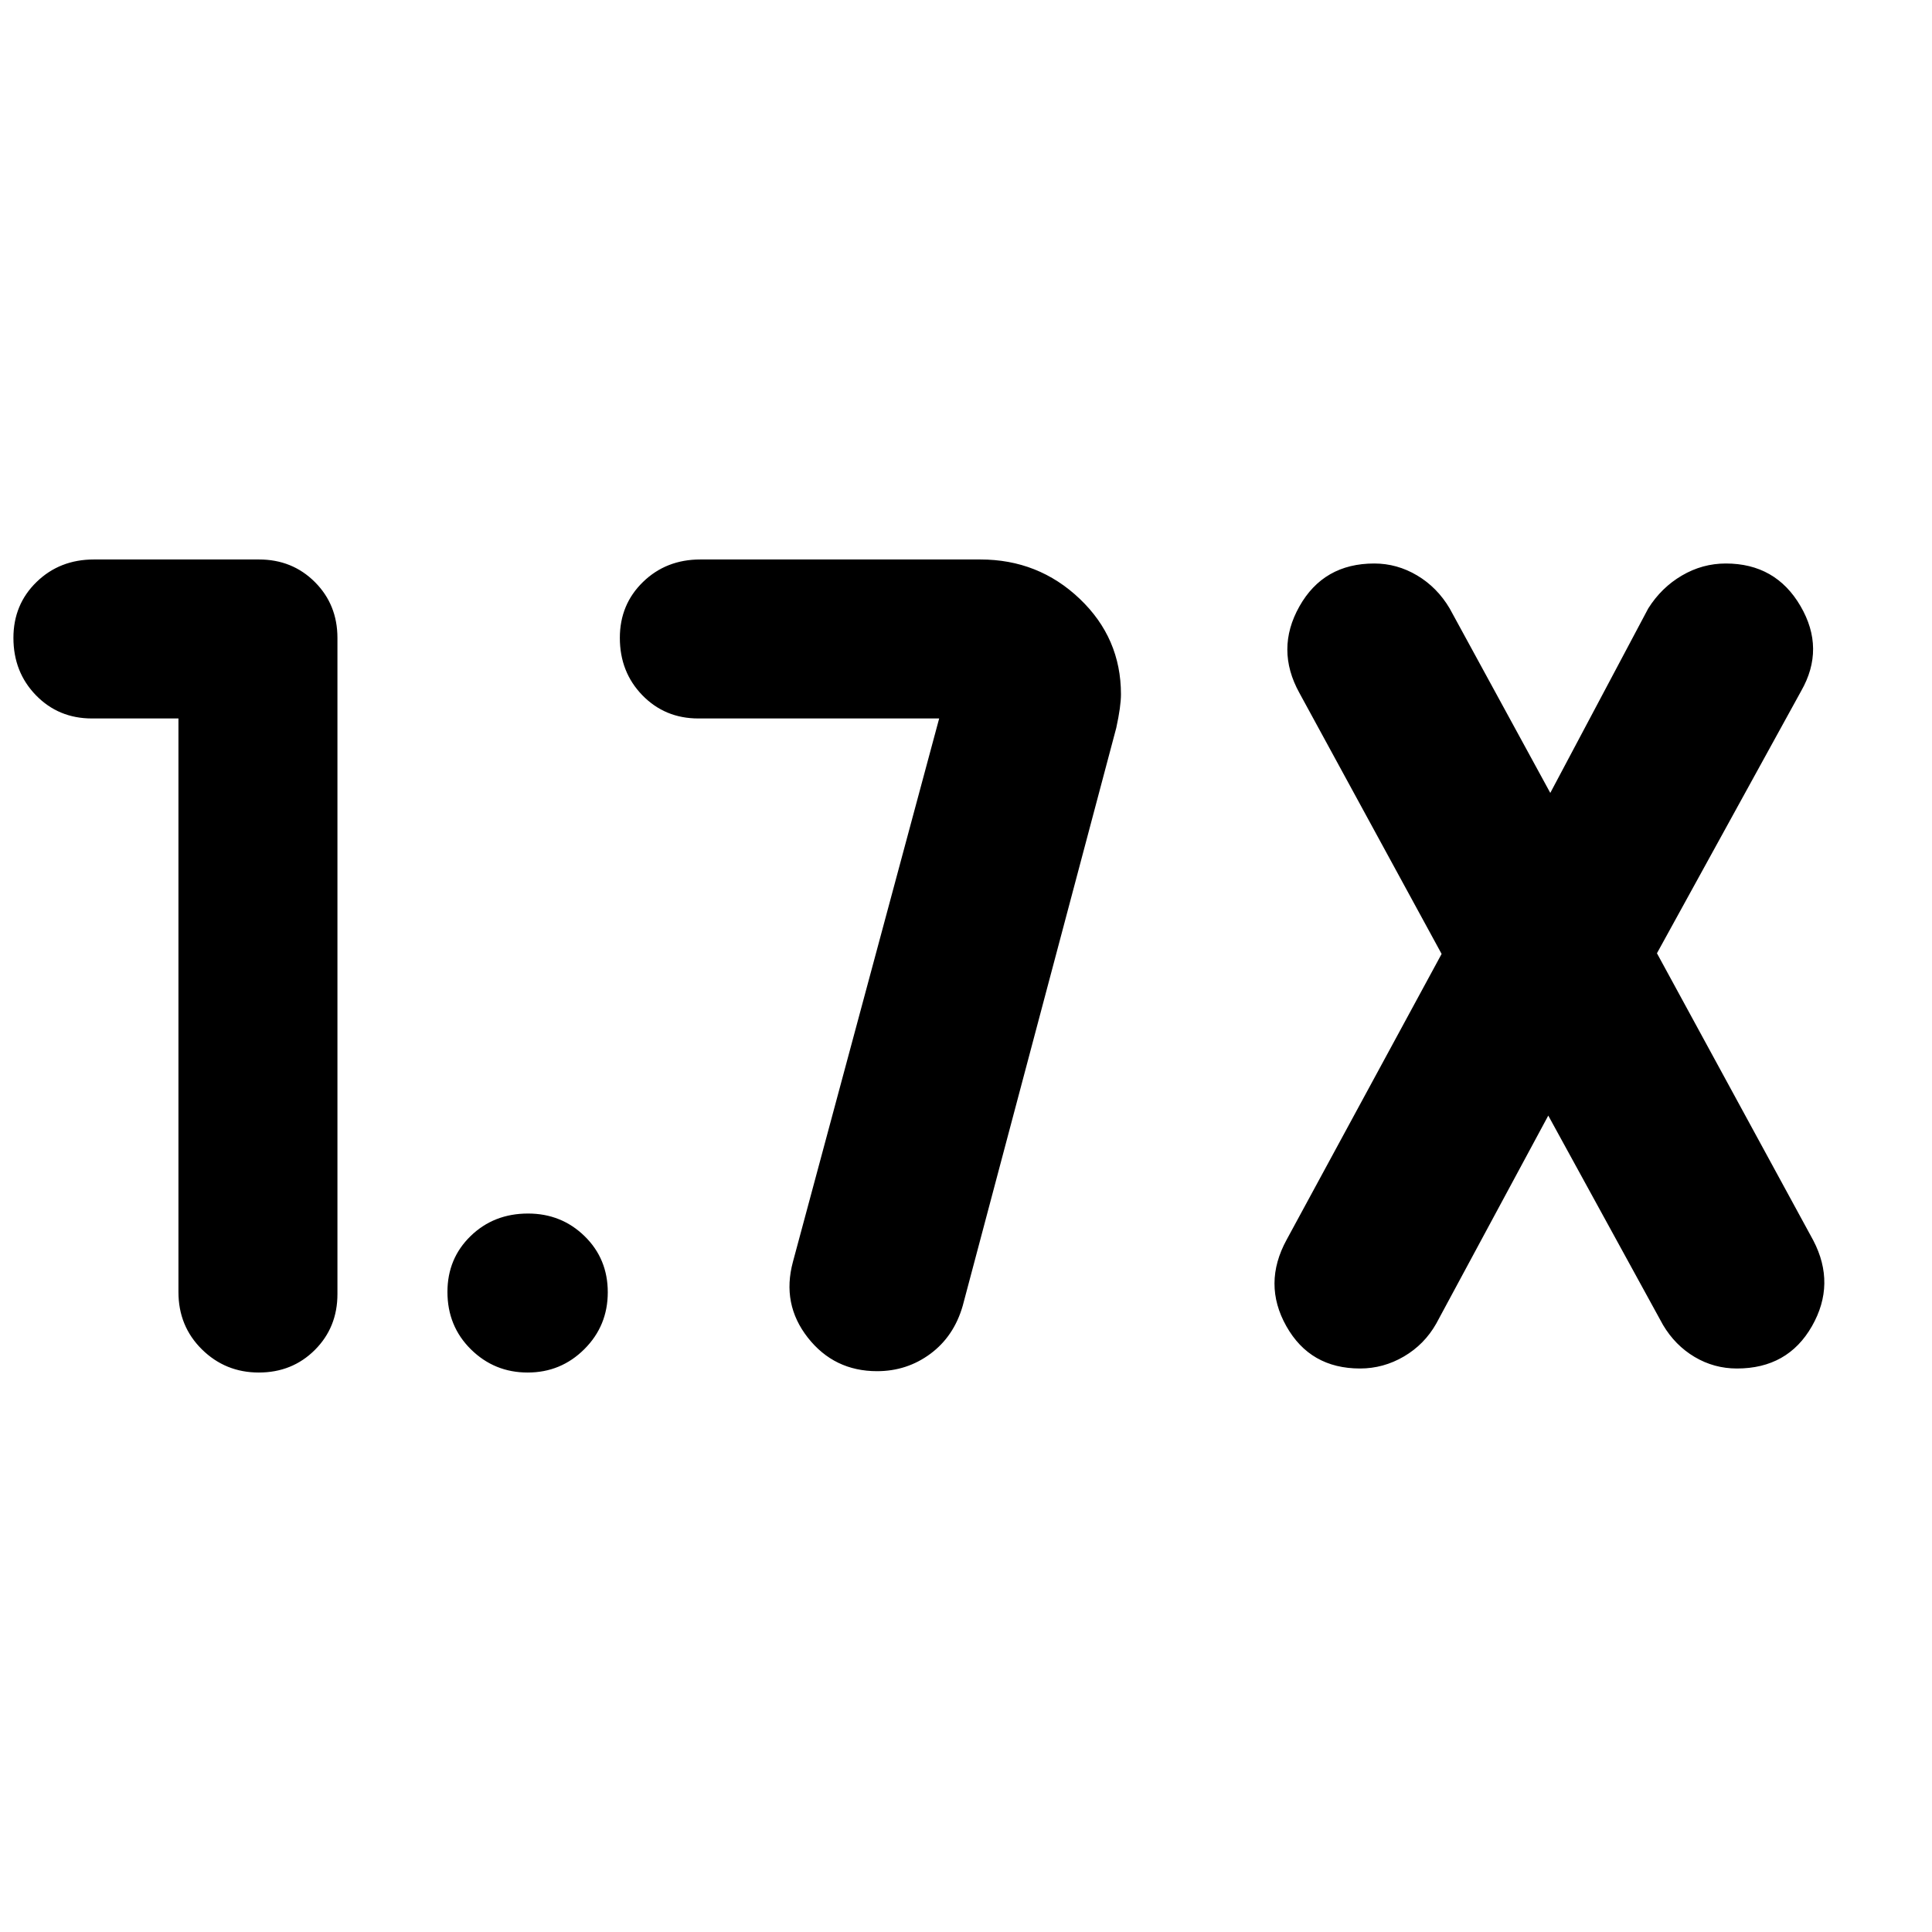 <svg xmlns="http://www.w3.org/2000/svg" height="40" viewBox="0 -960 960 960" width="40"><path d="M128.6-278q-16.6 0-28.27-11.5Q88.67-301 88.67-318v-285h-43q-16.58 0-27.79-11.51-11.21-11.52-11.21-28.54 0-16.59 11.5-27.77T46.67-682h82q16.57 0 27.78 11.21 11.22 11.21 11.22 27.79v326q0 16.58-11.23 27.79Q145.2-278 128.6-278Zm640.73-127.67-55.66 103.34q-5.86 10.37-16.06 16.35Q687.4-280 675.8-280q-24.8 0-36.63-21.04-11.84-21.05.16-42.96l77-142-70.66-129.67q-12-21.69 0-43.01 12-21.32 37.18-21.32 11.33 0 21.31 5.93 9.97 5.93 16.17 16.4l50 91.67L819-657.67q6.52-10.37 16.73-16.35 10.2-5.98 21.81-5.98 24.79 0 37.13 21.17 12.33 21.16.33 42.16l-71.67 130.34L901-343.67q11.33 21.67-.67 42.67t-37.25 21q-11.36 0-21.05-5.75-9.68-5.76-15.7-15.92l-57-104Zm-333.5 127q-21.34 0-34.42-16.66Q388.33-312 394-333l72.67-270H347q-16.57 0-27.79-11.51Q308-626.03 308-643.05q0-16.59 11.5-27.77T348-682h139.12q28.86 0 49.37 19.53Q557-642.95 557-615q0 6-2.33 16.67l-76.31 287.21Q474-296 462.34-287.33q-11.67 8.66-26.51 8.66ZM262.2-278q-16.53 0-28.2-11.51-11.67-11.52-11.67-28.54 0-16.59 11.52-27.77Q245.36-357 262.38-357q16.59 0 28.11 11.25Q302-334.5 302-317.87q0 16.64-11.63 28.25Q278.73-278 262.2-278Z"/></svg>